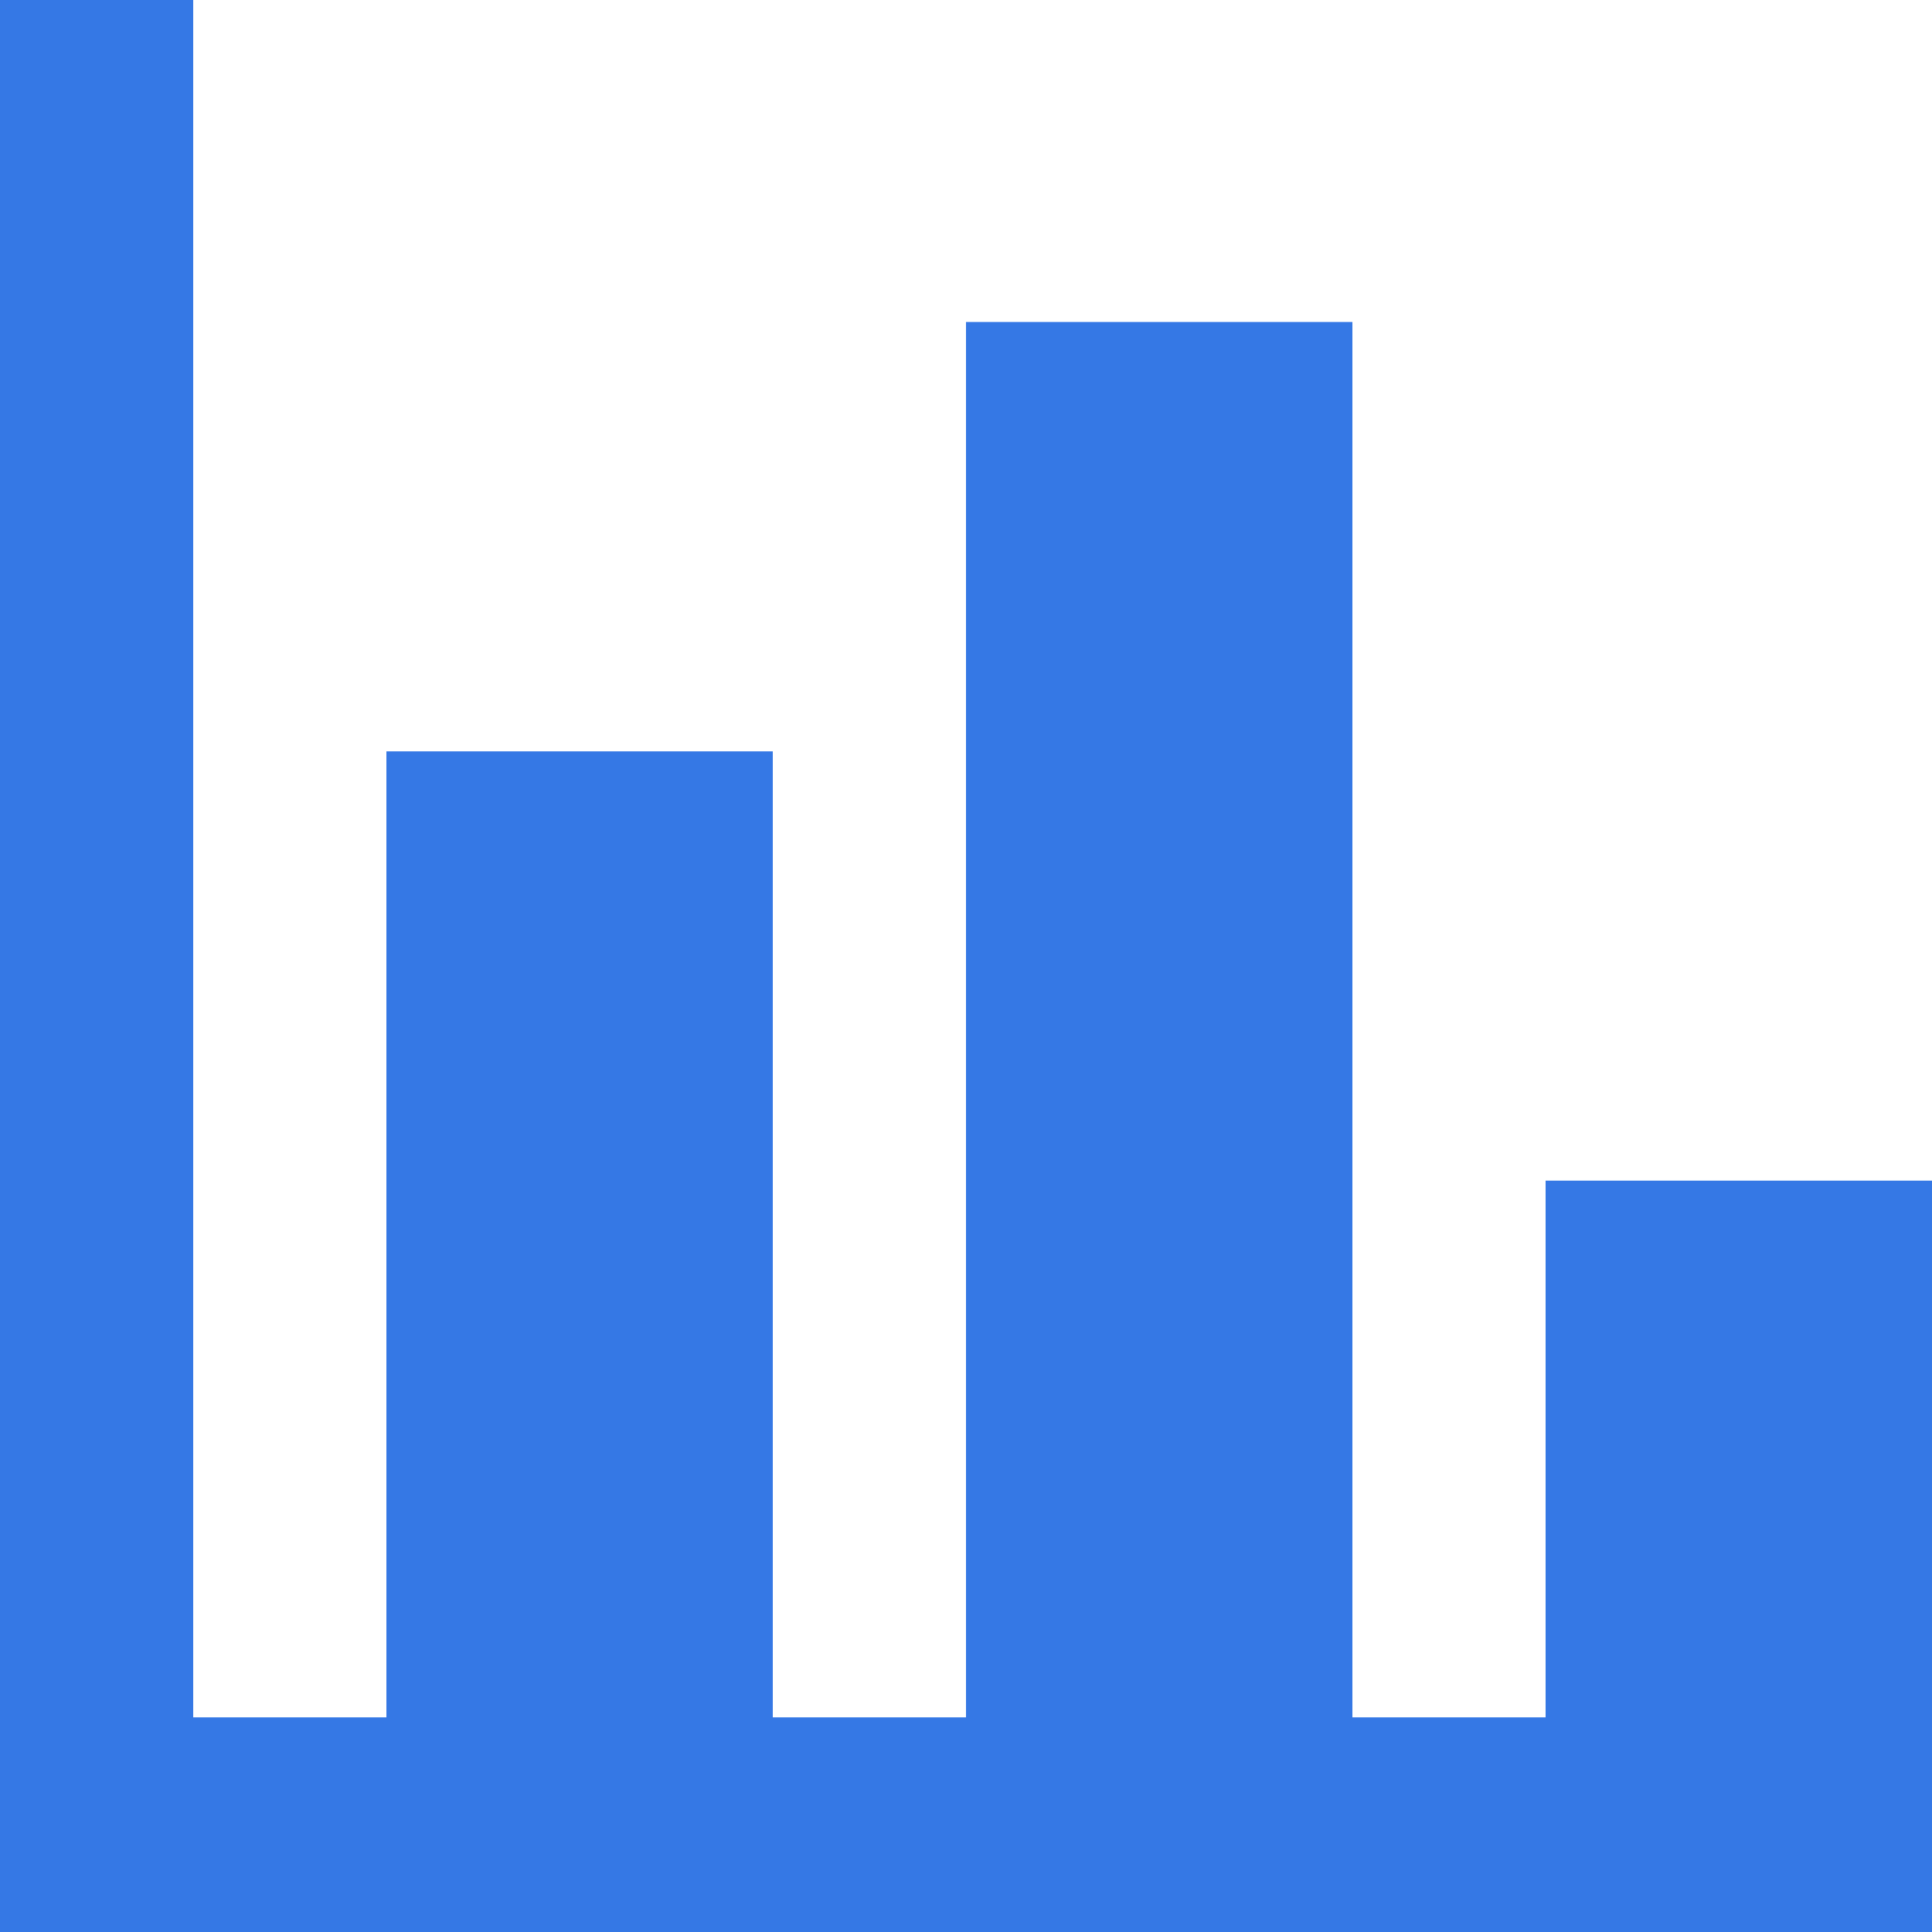 <svg width="20" height="20" viewBox="0 0 20 20" fill="none" xmlns="http://www.w3.org/2000/svg">
<path d="M20 20H0V0H2V17.778H4V7.778H8V17.778H10V3.333H14V17.778H16V12.222H20V20Z" fill="#3578E5"/>
</svg>

